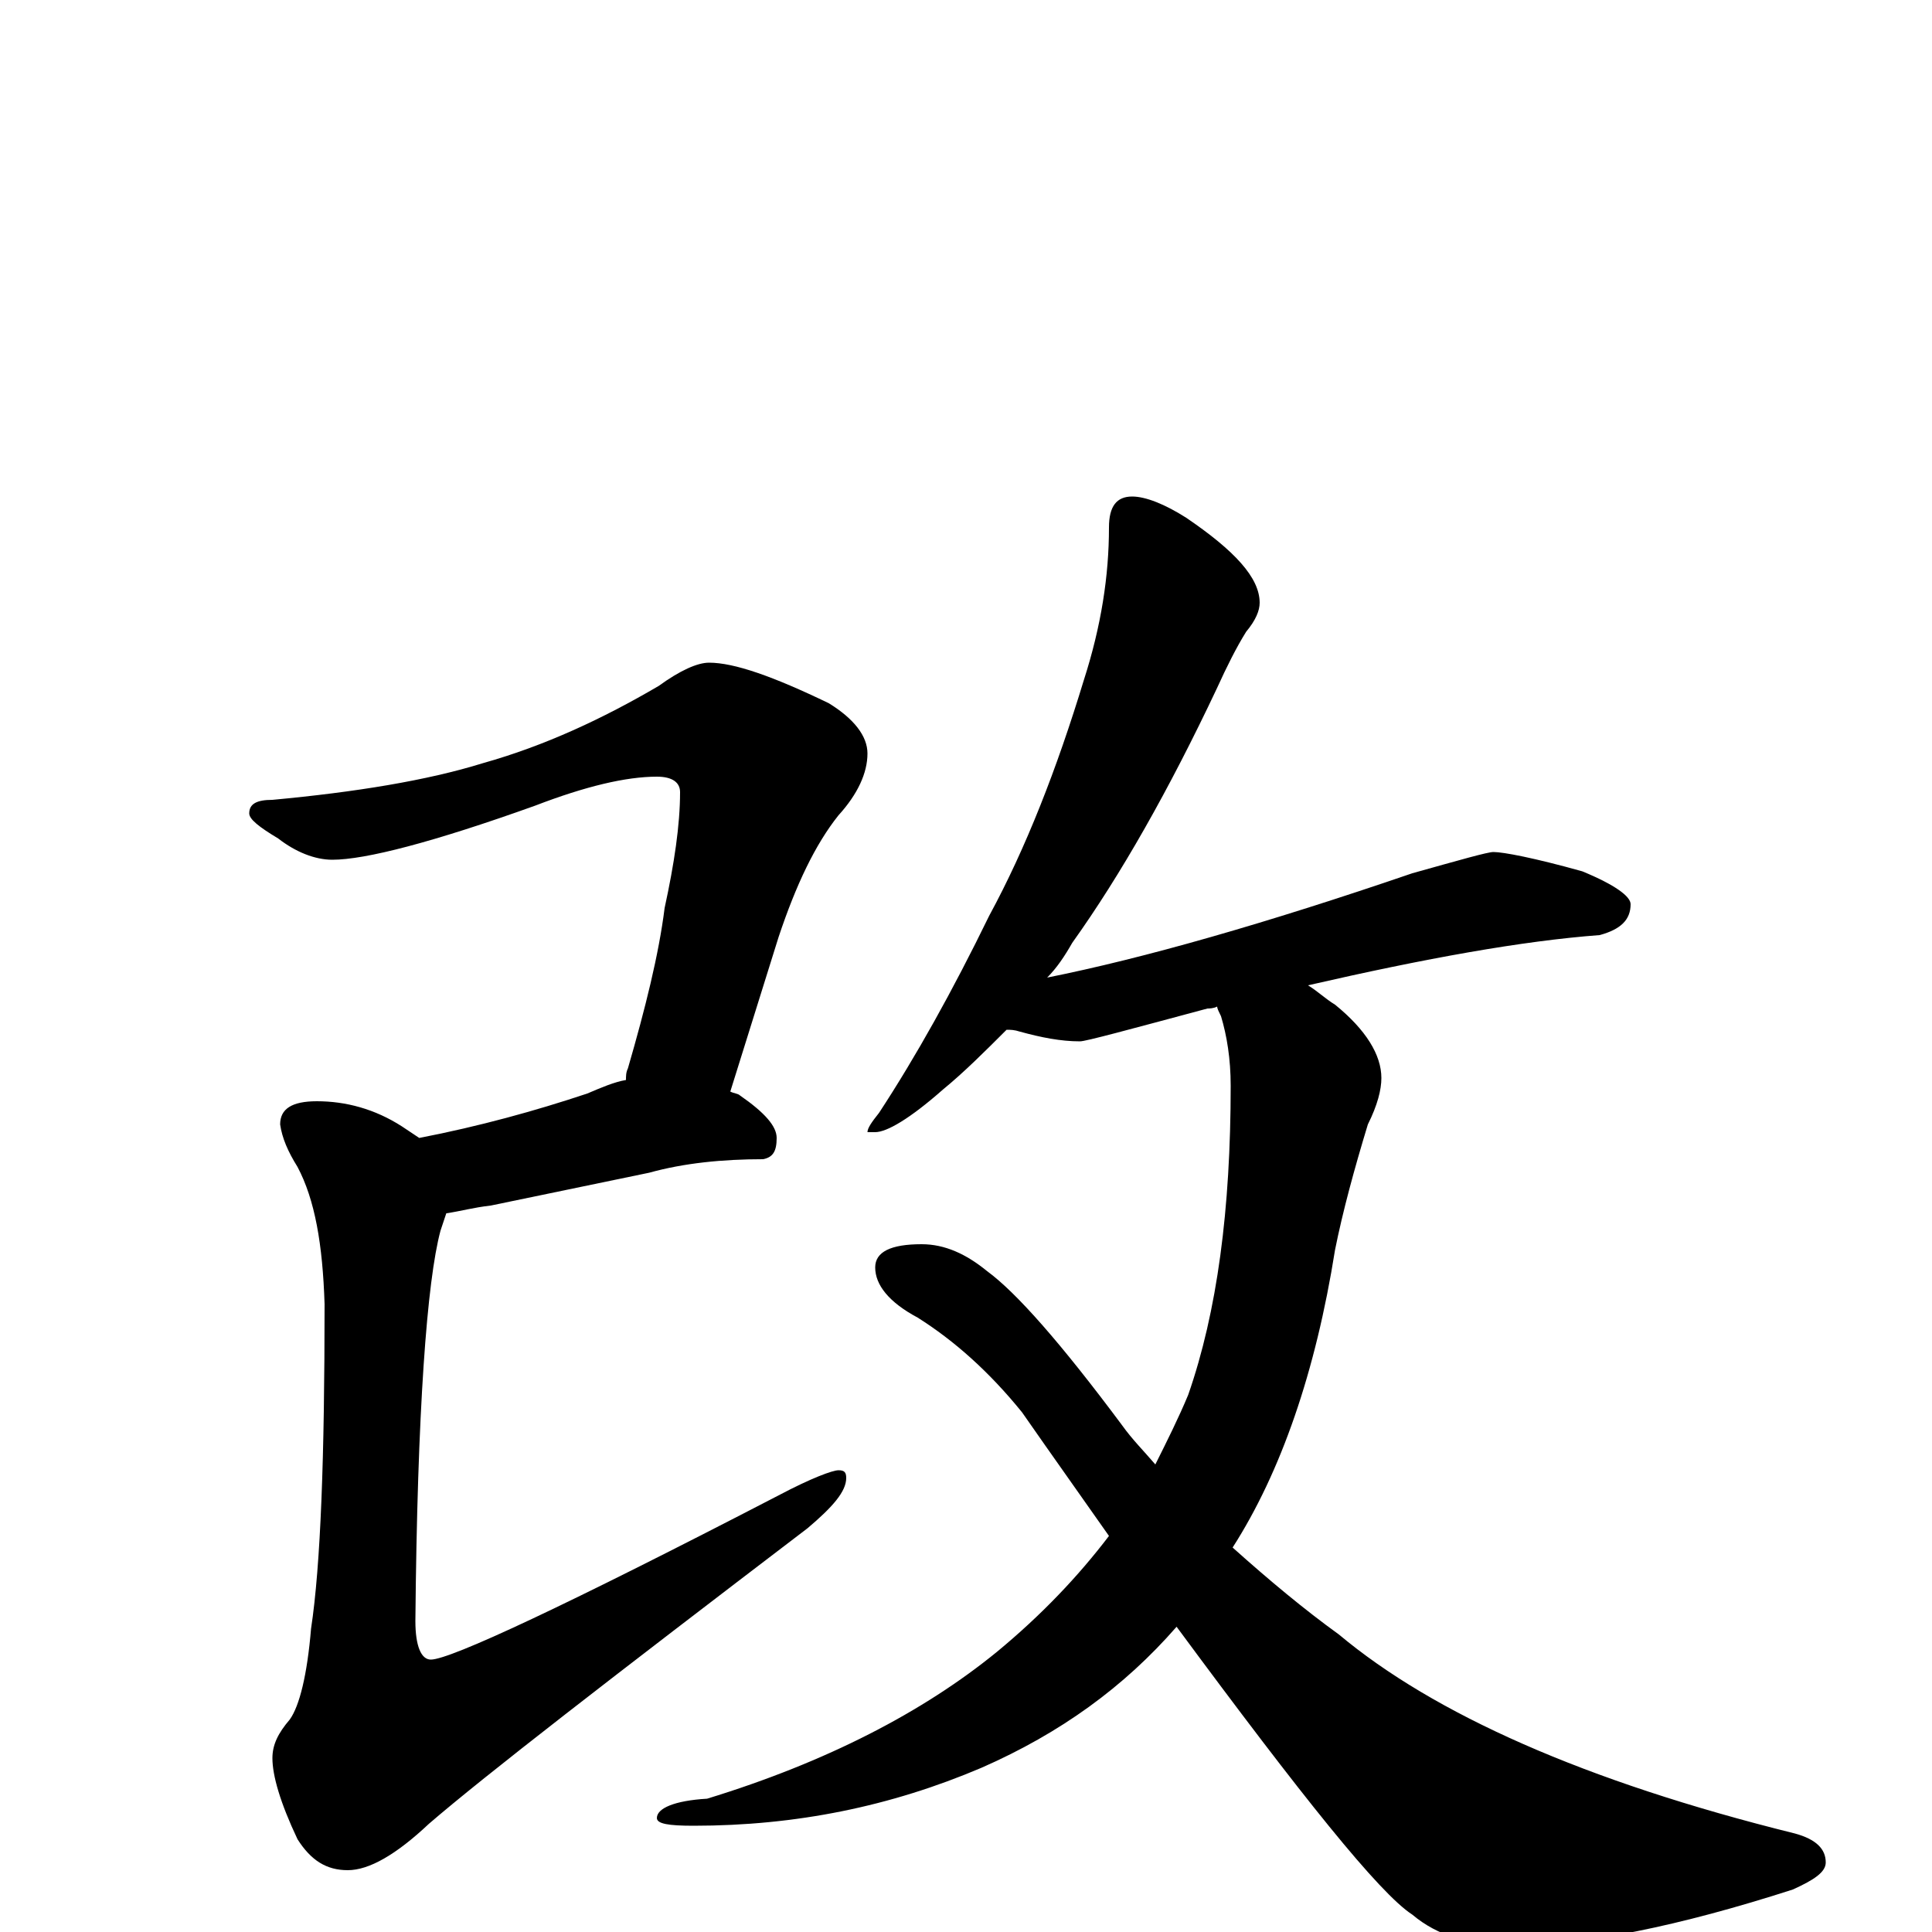 <?xml version="1.0" encoding="utf-8" ?>
<!DOCTYPE svg PUBLIC "-//W3C//DTD SVG 1.1//EN" "http://www.w3.org/Graphics/SVG/1.1/DTD/svg11.dtd">
<svg version="1.1" id="Layer_1" xmlns="http://www.w3.org/2000/svg" xmlns:xlink="http://www.w3.org/1999/xlink" x="0px" y="145px" width="1000px" height="1000px" viewBox="0 0 1000 1000" enable-background="new 0 0 1000 1000" xml:space="preserve">
<g id="Layer_1">
<path id="glyph" transform="matrix(1 0 0 -1 0 1000)" d="M367,657C380,657 400,650 429,636C442,628 449,619 449,610C449,600 444,589 434,578C422,563 412,542 403,515l-25,-80C380,434 382,434 383,433C396,424 402,417 402,411C402,404 400,401 395,400C374,400 354,398 336,393l-82,-17C245,375 238,373 231,372C230,369 229,366 228,363C221,337 216,270 215,161C215,148 218,141 223,141C233,141 293,169 403,226C420,235 431,239 434,239C437,239 438,238 438,235C438,228 431,220 418,209C317,132 251,81 222,56C205,40 191,32 180,32C169,32 161,37 154,48C145,67 141,81 141,90C141,97 144,103 150,110C155,117 159,133 161,157C166,190 168,246 168,325C167,356 163,379 154,396C149,404 146,411 145,418C145,426 151,430 164,430C179,430 194,426 208,417C211,415 214,413 217,411C248,417 277,425 304,434C311,437 318,440 324,441C324,443 324,445 325,447C334,478 341,506 344,530C349,553 352,573 352,590C352,595 348,598 340,598C324,598 303,593 277,583C224,564 189,555 172,555C163,555 153,559 144,566C134,572 129,576 129,579C129,584 133,586 141,586C184,590 221,596 250,605C282,614 312,628 341,645C352,653 361,657 367,657M586,743C593,743 603,739 614,732C639,715 652,701 652,688C652,684 650,679 645,673C640,665 635,655 630,644C605,591 580,547 555,512C551,505 547,499 542,494C592,504 655,522 731,548C756,555 770,559 773,559C778,559 794,556 819,549C836,542 844,536 844,532C844,524 839,519 828,516C788,513 738,504 677,490C682,487 686,483 691,480C707,467 715,454 715,442C715,436 713,428 708,418C701,395 695,373 691,353C681,290 663,238 638,199C657,182 675,167 693,154C742,113 820,78 929,51C940,48 945,43 945,36C945,31 939,27 928,22C869,3 820,-7 782,-7C761,-7 744,-2 731,9C714,20 674,70 609,158C582,127 549,103 508,85C461,65 412,55 359,55C346,55 340,56 340,59C340,64 349,68 366,69C428,88 478,114 516,145C539,164 558,184 574,205C560,225 545,246 529,269C512,290 494,306 475,318C460,326 453,335 453,344C453,352 461,356 477,356C489,356 500,351 511,342C526,331 549,305 581,262C586,255 592,249 598,242C604,254 610,266 615,278C630,321 637,374 637,438C637,452 635,464 632,474C631,476 630,478 630,479C628,478 626,478 625,478C584,467 562,461 559,461C549,461 539,463 528,466C525,467 523,467 521,467C510,456 499,445 488,436C471,421 459,414 453,414l-4,0C449,416 451,419 455,424C474,453 493,487 512,526C531,561 547,602 561,648C570,676 574,702 574,727C574,738 578,743 586,743z"/>
</g>
</svg>
